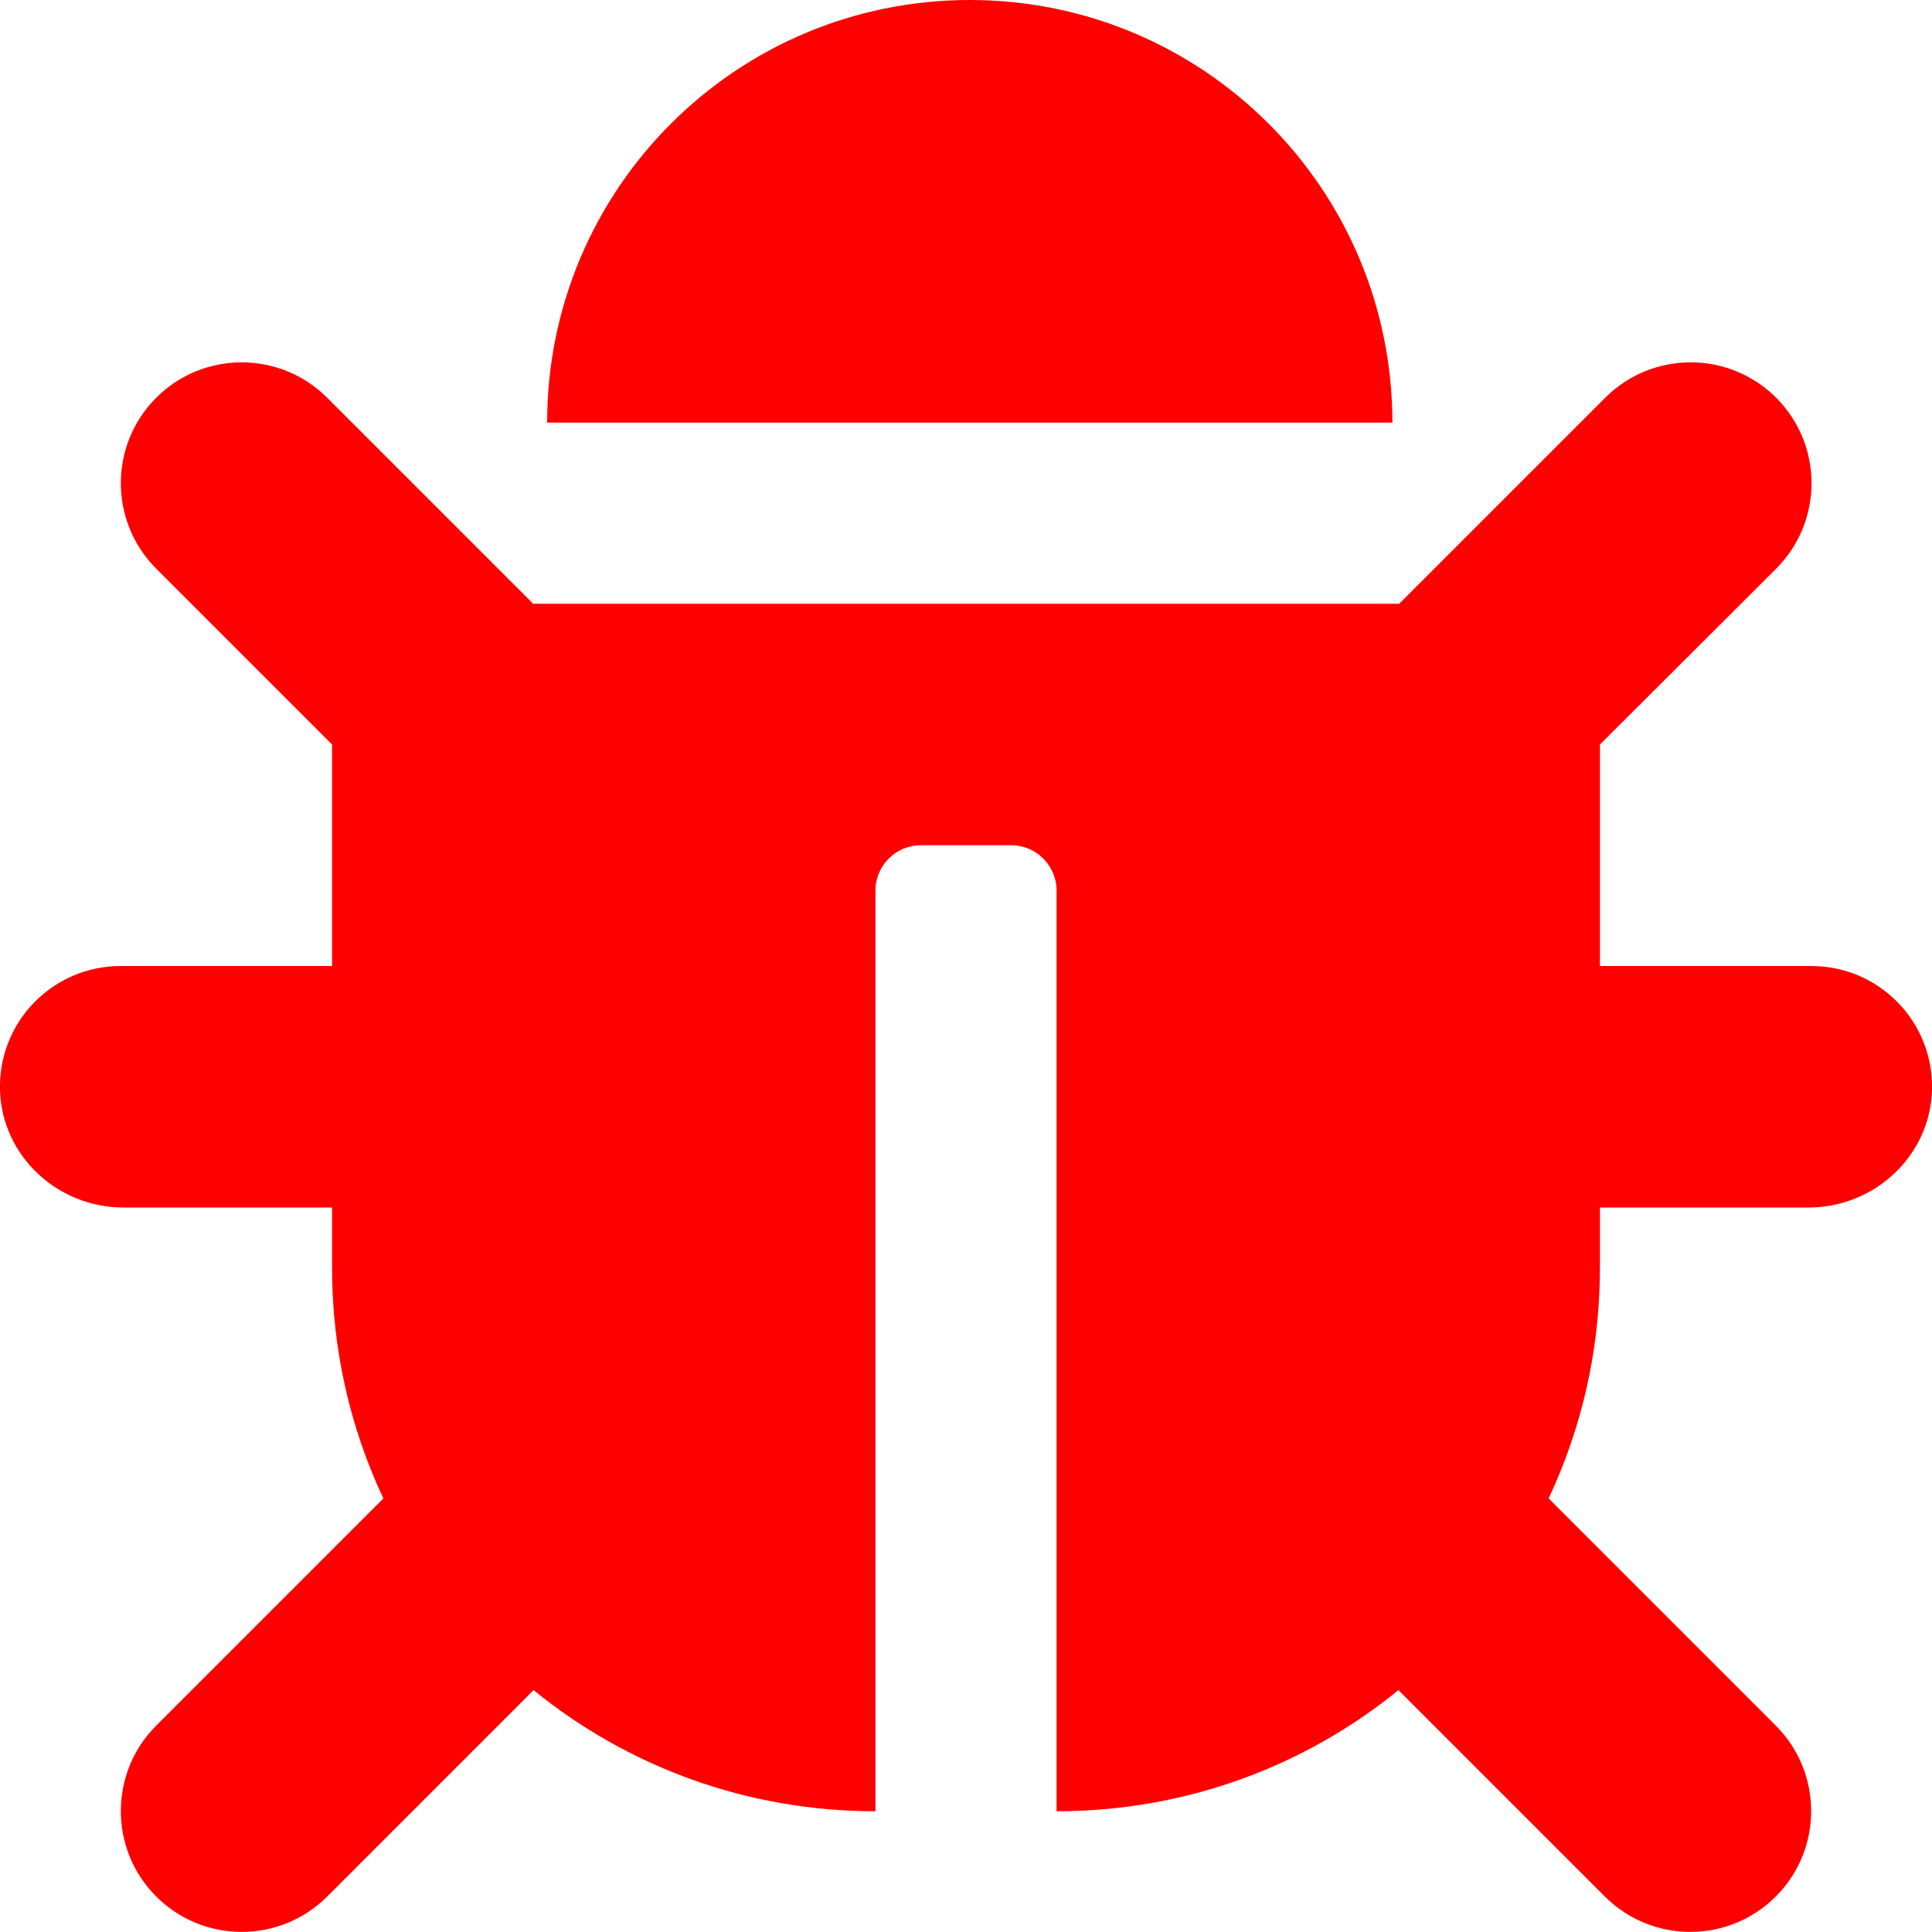 <svg xmlns="http://www.w3.org/2000/svg" viewBox="0 0 512 512"><!--!Font Awesome Free 6.6.0 by @fontawesome - https://fontawesome.com License - https://fontawesome.com/license/free Copyright 2024 Fonticons, Inc.--><path fill="#ff0000" d="M512 288.9c-.5 17.4-15.2 31.1-32.7 31.1H424v16c0 21.9-4.9 42.6-13.6 61.1l60.2 60.2c12.5 12.5 12.5 32.8 0 45.3-12.5 12.5-32.8 12.5-45.3 0l-54.7-54.7C345.9 468 314.4 480 280 480V236c0-6.6-5.4-12-12-12h-24c-6.6 0-12 5.4-12 12v244c-34.4 0-65.9-12-90.6-32.1l-54.7 54.7c-12.5 12.5-32.8 12.5-45.3 0-12.5-12.5-12.5-32.8 0-45.3l60.2-60.2C92.9 378.6 88 357.9 88 336v-16H32.7C15.2 320 .5 306.3 0 288.9-.5 270.8 14 256 32 256h56v-58.7l-46.6-46.6c-12.5-12.5-12.5-32.8 0-45.3 12.5-12.5 32.8-12.5 45.3 0L141.3 160h229.5l54.6-54.6c12.5-12.5 32.8-12.5 45.3 0 12.5 12.5 12.5 32.8 0 45.3L424 197.3V256h56c18 0 32.5 14.8 32 32.9zM257 0c-61.9 0-112 50.1-112 112h224C369 50.1 318.9 0 257 0z"/></svg>